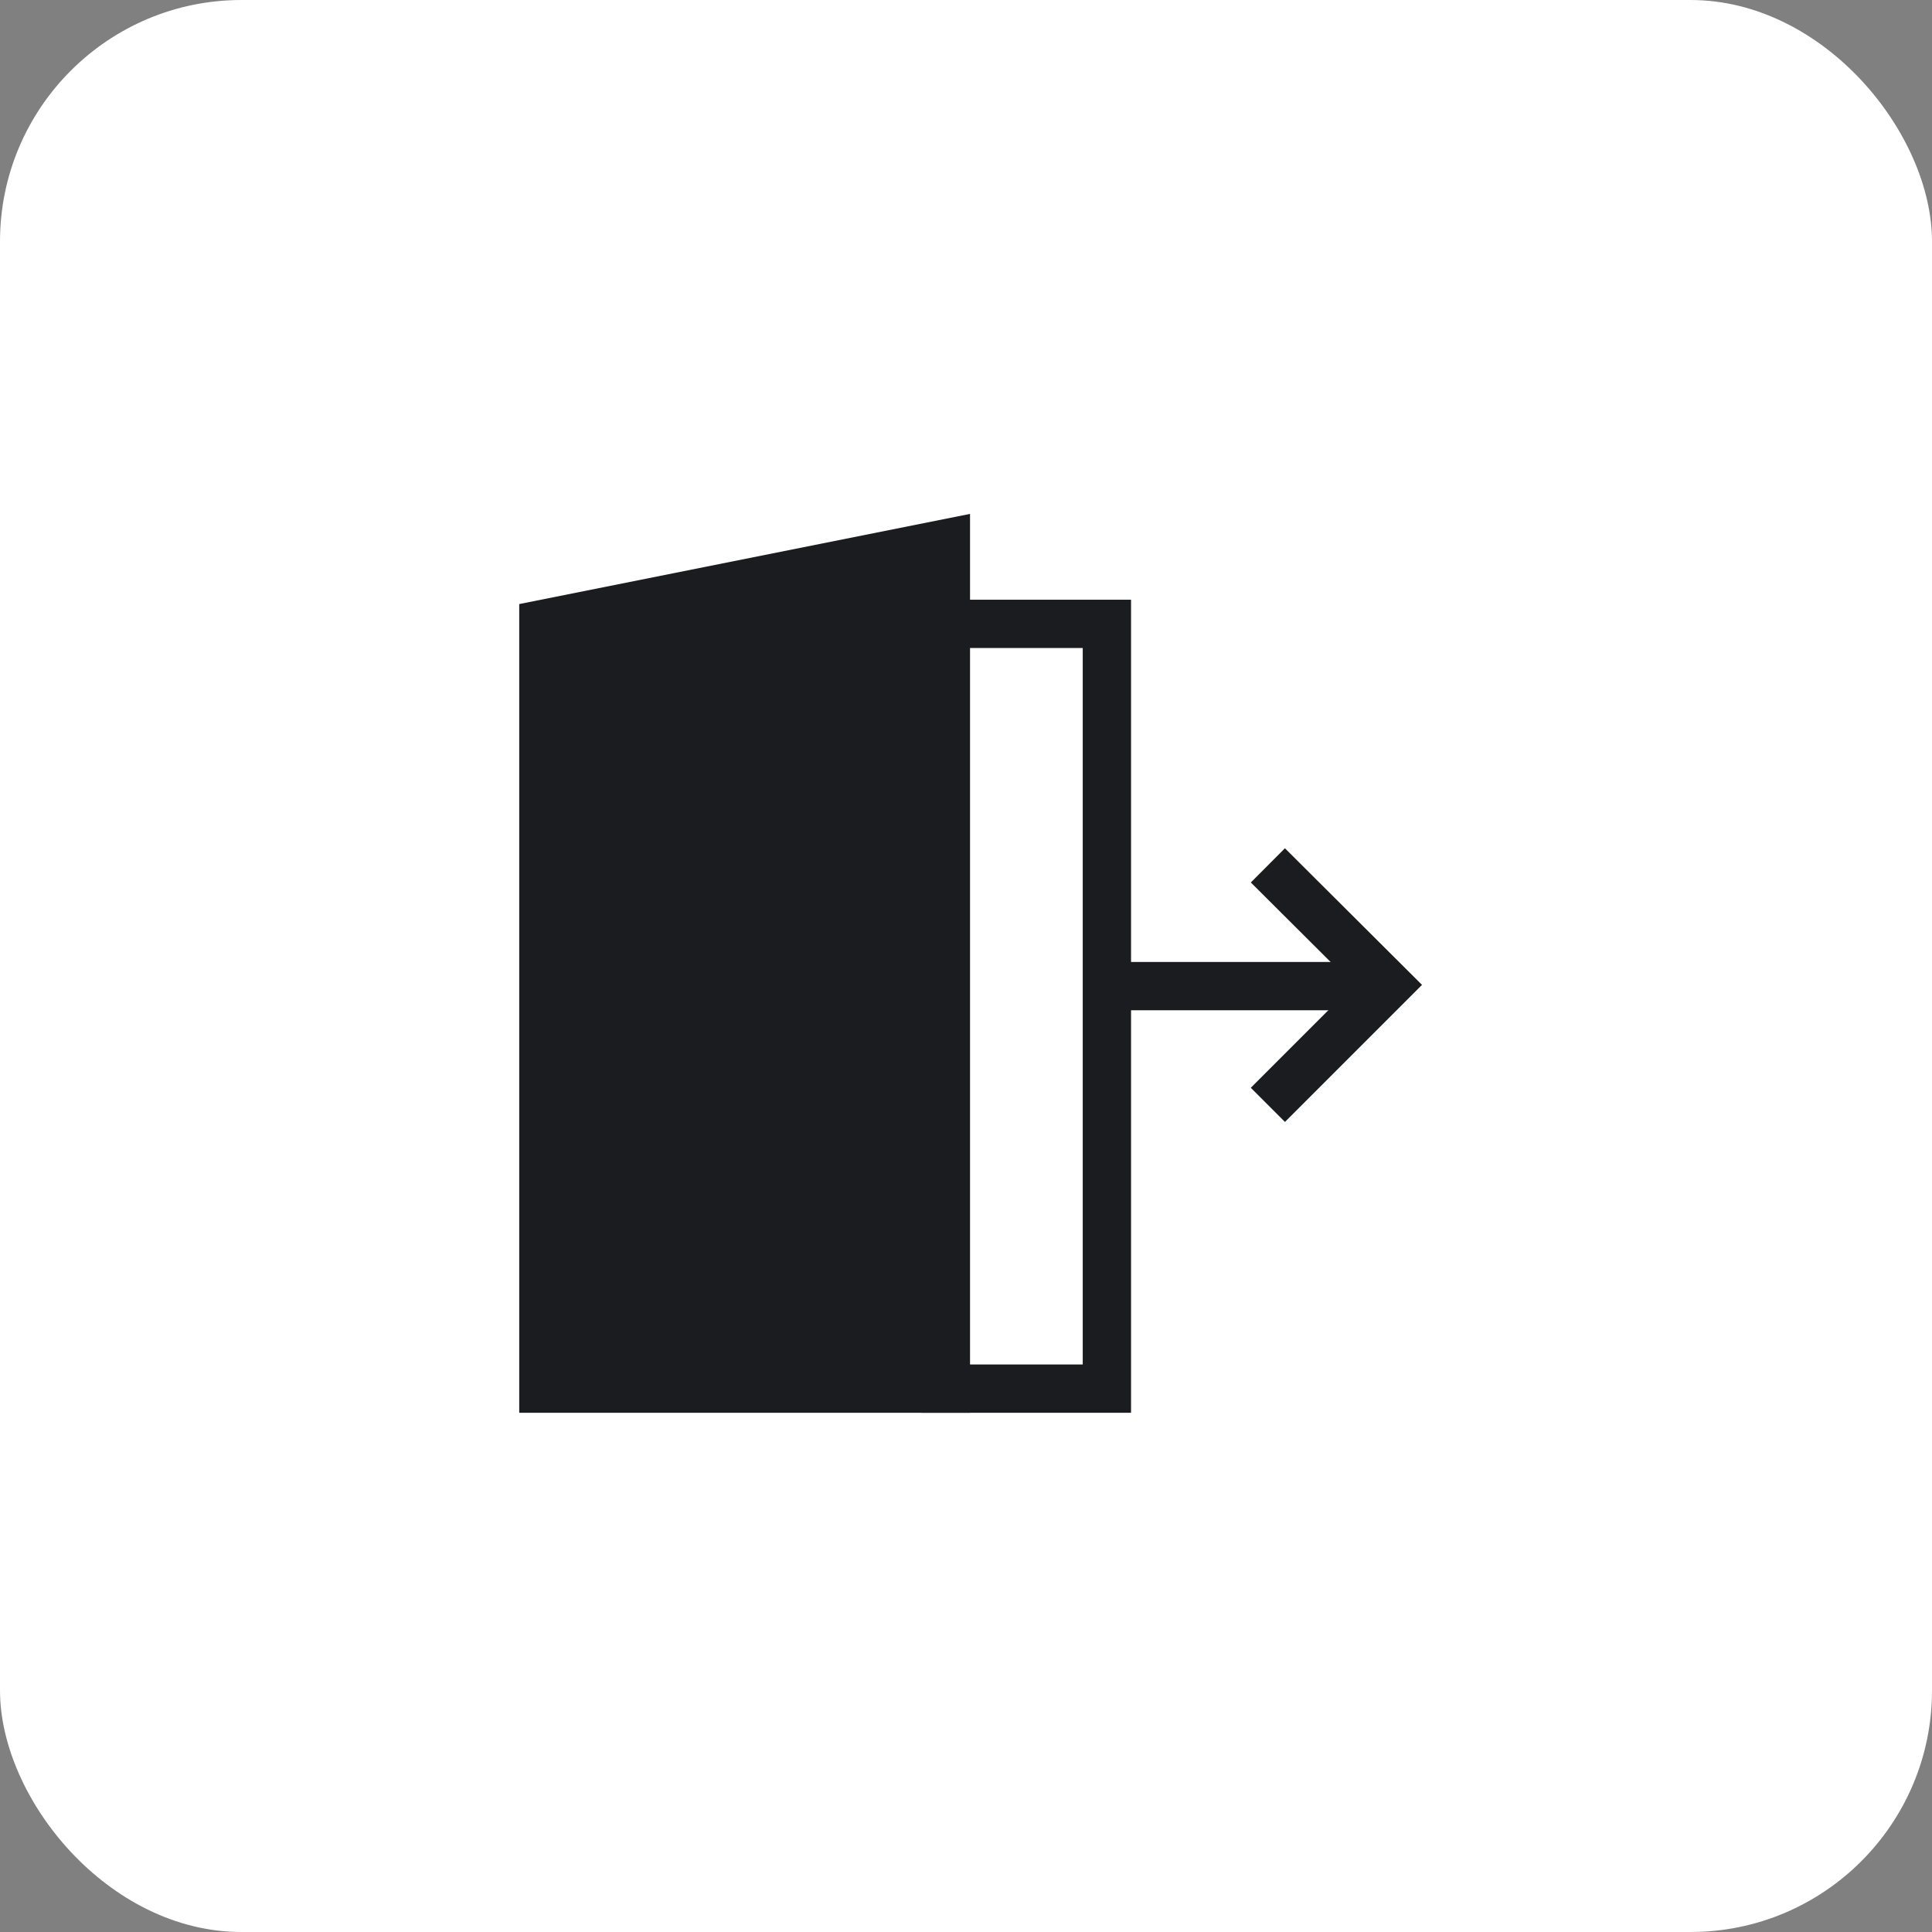 <svg viewBox="0 0 80 80" fill="none" xmlns="http://www.w3.org/2000/svg">
<rect x="0" y="0" width="80" height="80" fill="#808080" stroke="none"/>
<rect width="80" height="80" rx="10" fill="white"/>
<path d="M39.167 57.5H22.5V25.833L39.167 22.5V57.5Z" fill="#1A1C20" stroke="#1A1C20" stroke-width="2" stroke-miterlimit="10"/>
<path d="M45.834 25.833H39.167V57.5H45.834V25.833Z" fill="white" stroke="#1A1C20" stroke-width="2" stroke-miterlimit="10"/>
<path d="M52.5 35.833L57.467 40.783L52.5 45.75" stroke="#1A1C20" stroke-width="2" stroke-miterlimit="10"/>
<path d="M45.833 40.833H57.5" stroke="#1A1C20" stroke-width="2" stroke-miterlimit="10"/>
</svg>
